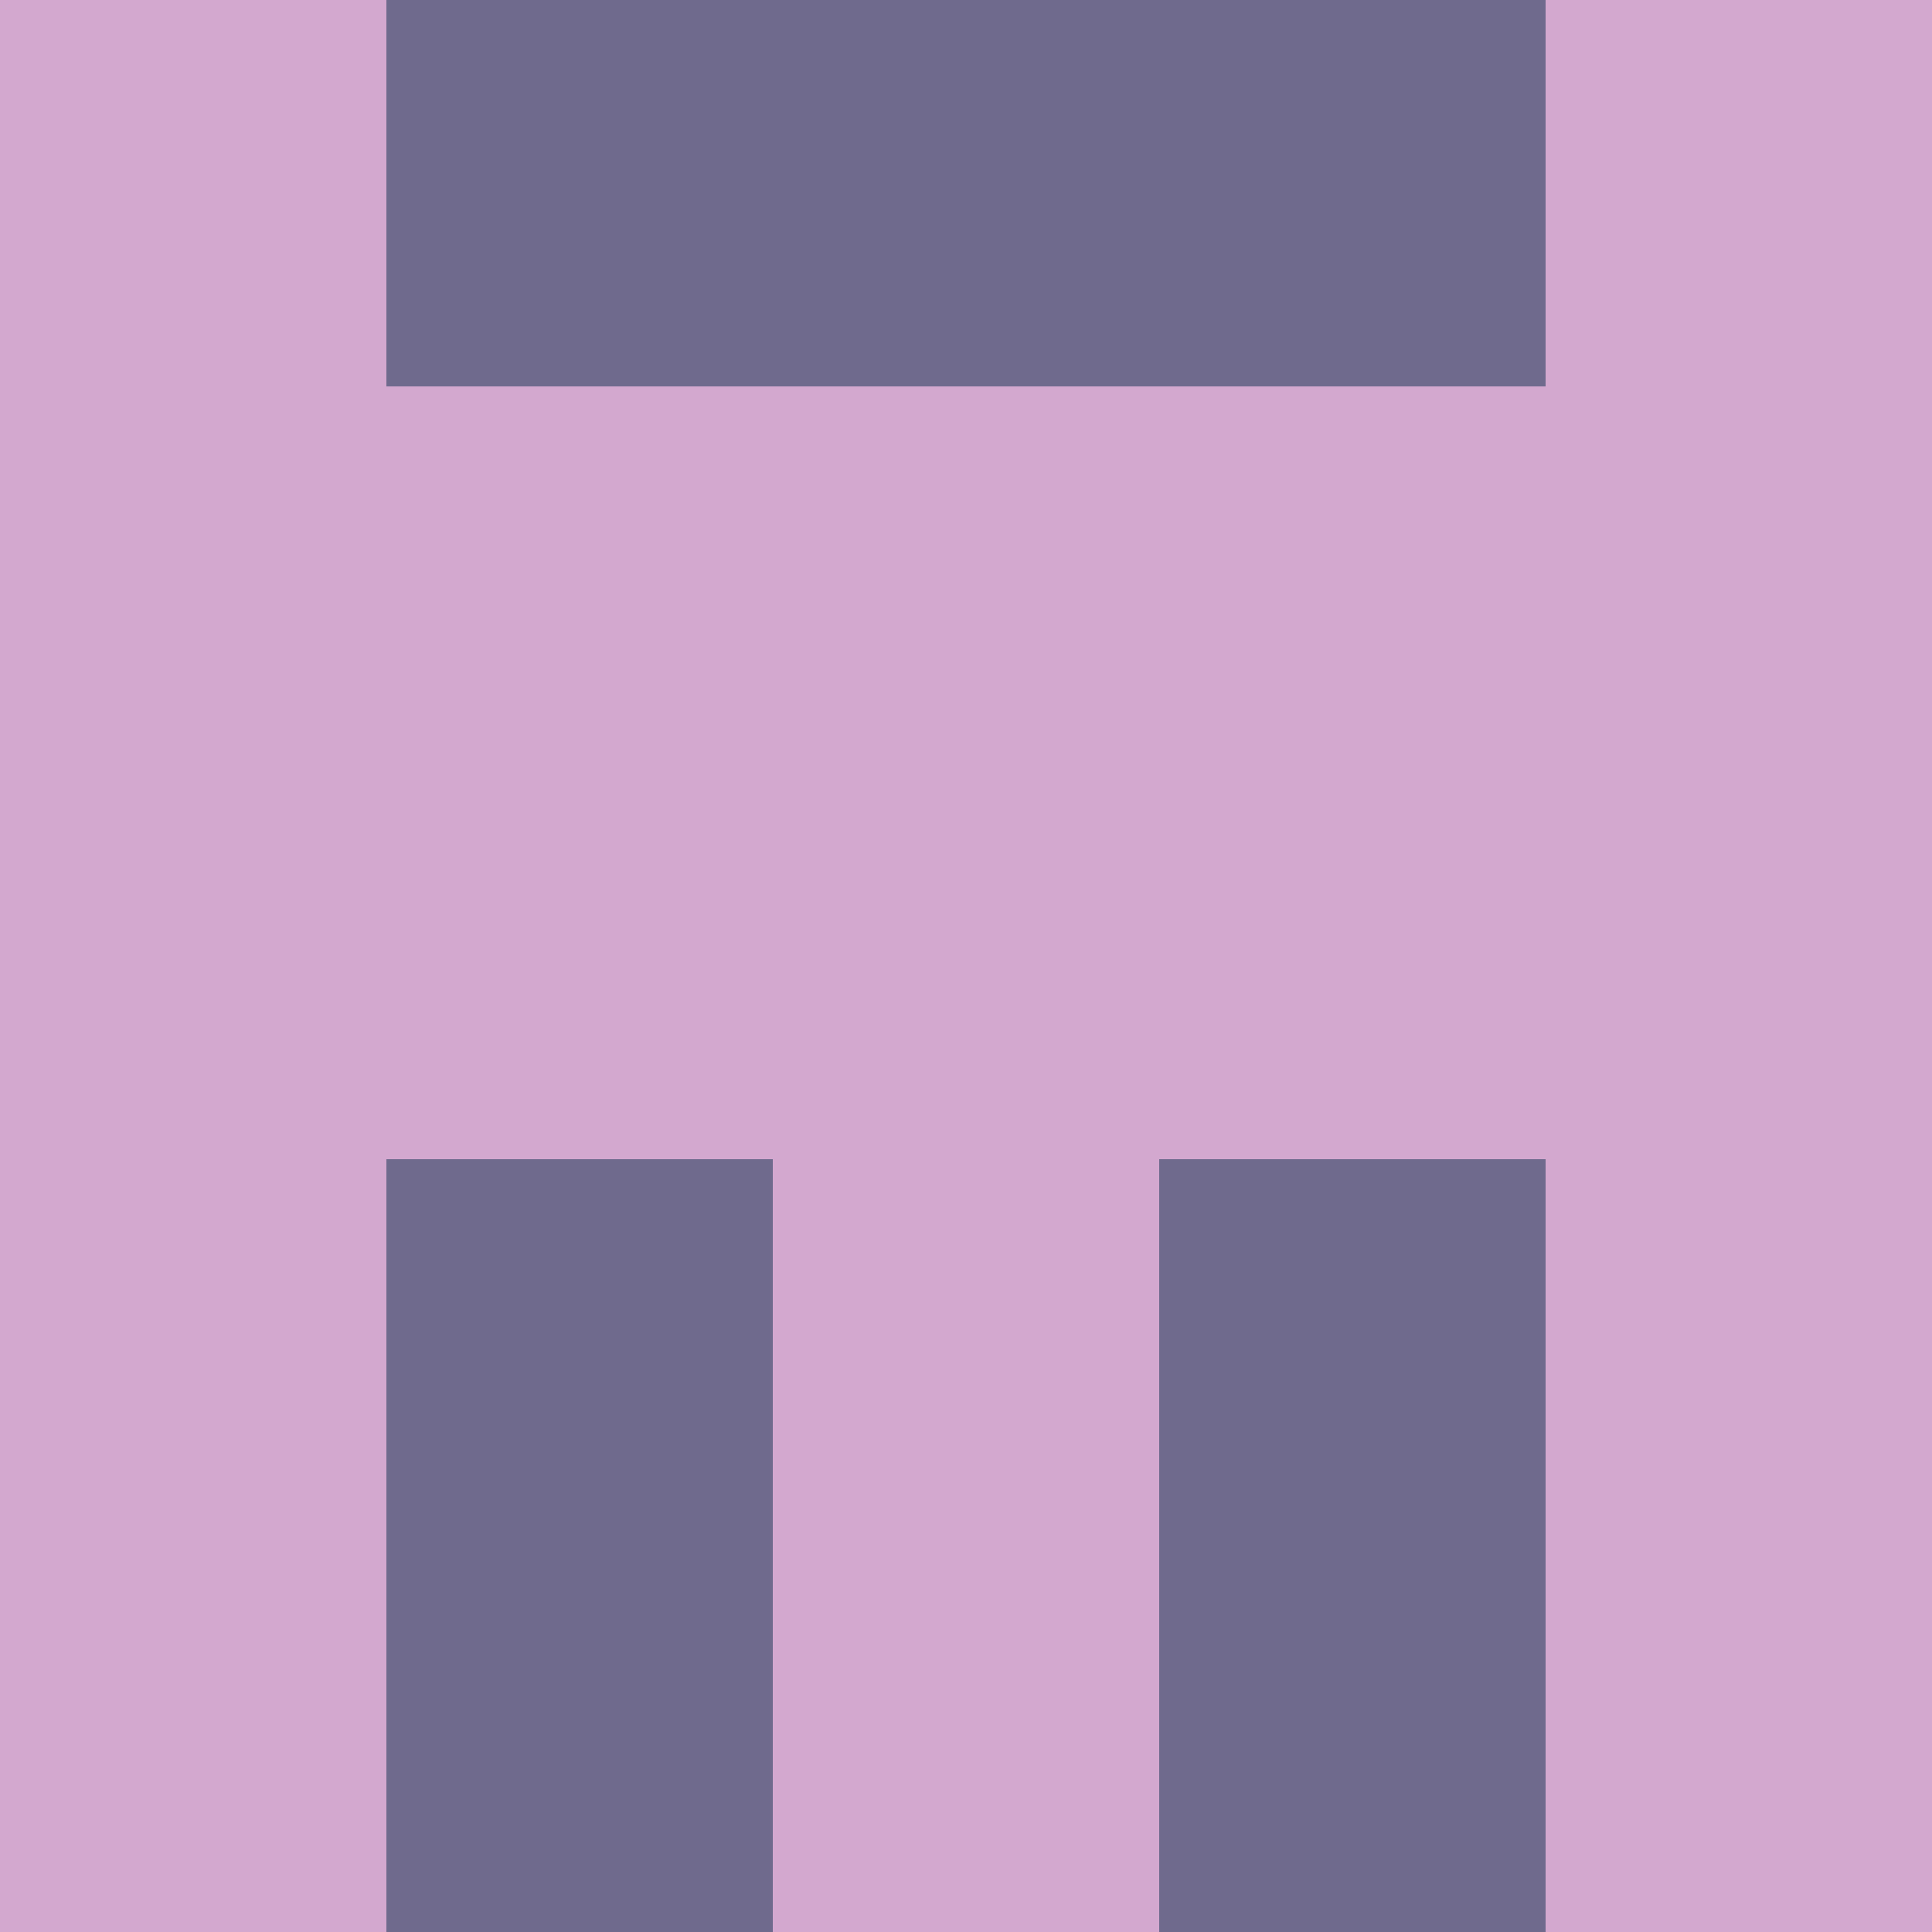 <svg xmlns="http://www.w3.org/2000/svg" viewBox="0 0 5 5" height="100" width="100">
                        <rect x="0" y="0" height="1" width="1" fill="#D3A8CF"/>
                    <rect x="4" y="0" height="1" width="1" fill="#D3A8CF"/>
                    <rect x="1" y="0" height="1" width="1" fill="#6F6A8D"/>
                    <rect x="3" y="0" height="1" width="1" fill="#6F6A8D"/>
                    <rect x="2" y="0" height="1" width="1" fill="#6F6A8D"/>
                                <rect x="0" y="1" height="1" width="1" fill="#D3A8CF"/>
                    <rect x="4" y="1" height="1" width="1" fill="#D3A8CF"/>
                    <rect x="1" y="1" height="1" width="1" fill="#D3A8CF"/>
                    <rect x="3" y="1" height="1" width="1" fill="#D3A8CF"/>
                    <rect x="2" y="1" height="1" width="1" fill="#D3A8CF"/>
                                <rect x="0" y="2" height="1" width="1" fill="#D3A8CF"/>
                    <rect x="4" y="2" height="1" width="1" fill="#D3A8CF"/>
                    <rect x="1" y="2" height="1" width="1" fill="#D3A8CF"/>
                    <rect x="3" y="2" height="1" width="1" fill="#D3A8CF"/>
                    <rect x="2" y="2" height="1" width="1" fill="#D3A8CF"/>
                                <rect x="0" y="3" height="1" width="1" fill="#D3A8CF"/>
                    <rect x="4" y="3" height="1" width="1" fill="#D3A8CF"/>
                    <rect x="1" y="3" height="1" width="1" fill="#6F6A8D"/>
                    <rect x="3" y="3" height="1" width="1" fill="#6F6A8D"/>
                    <rect x="2" y="3" height="1" width="1" fill="#D3A8CF"/>
                                <rect x="0" y="4" height="1" width="1" fill="#D3A8CF"/>
                    <rect x="4" y="4" height="1" width="1" fill="#D3A8CF"/>
                    <rect x="1" y="4" height="1" width="1" fill="#6F6A8D"/>
                    <rect x="3" y="4" height="1" width="1" fill="#6F6A8D"/>
                    <rect x="2" y="4" height="1" width="1" fill="#D3A8CF"/>
            </svg>
